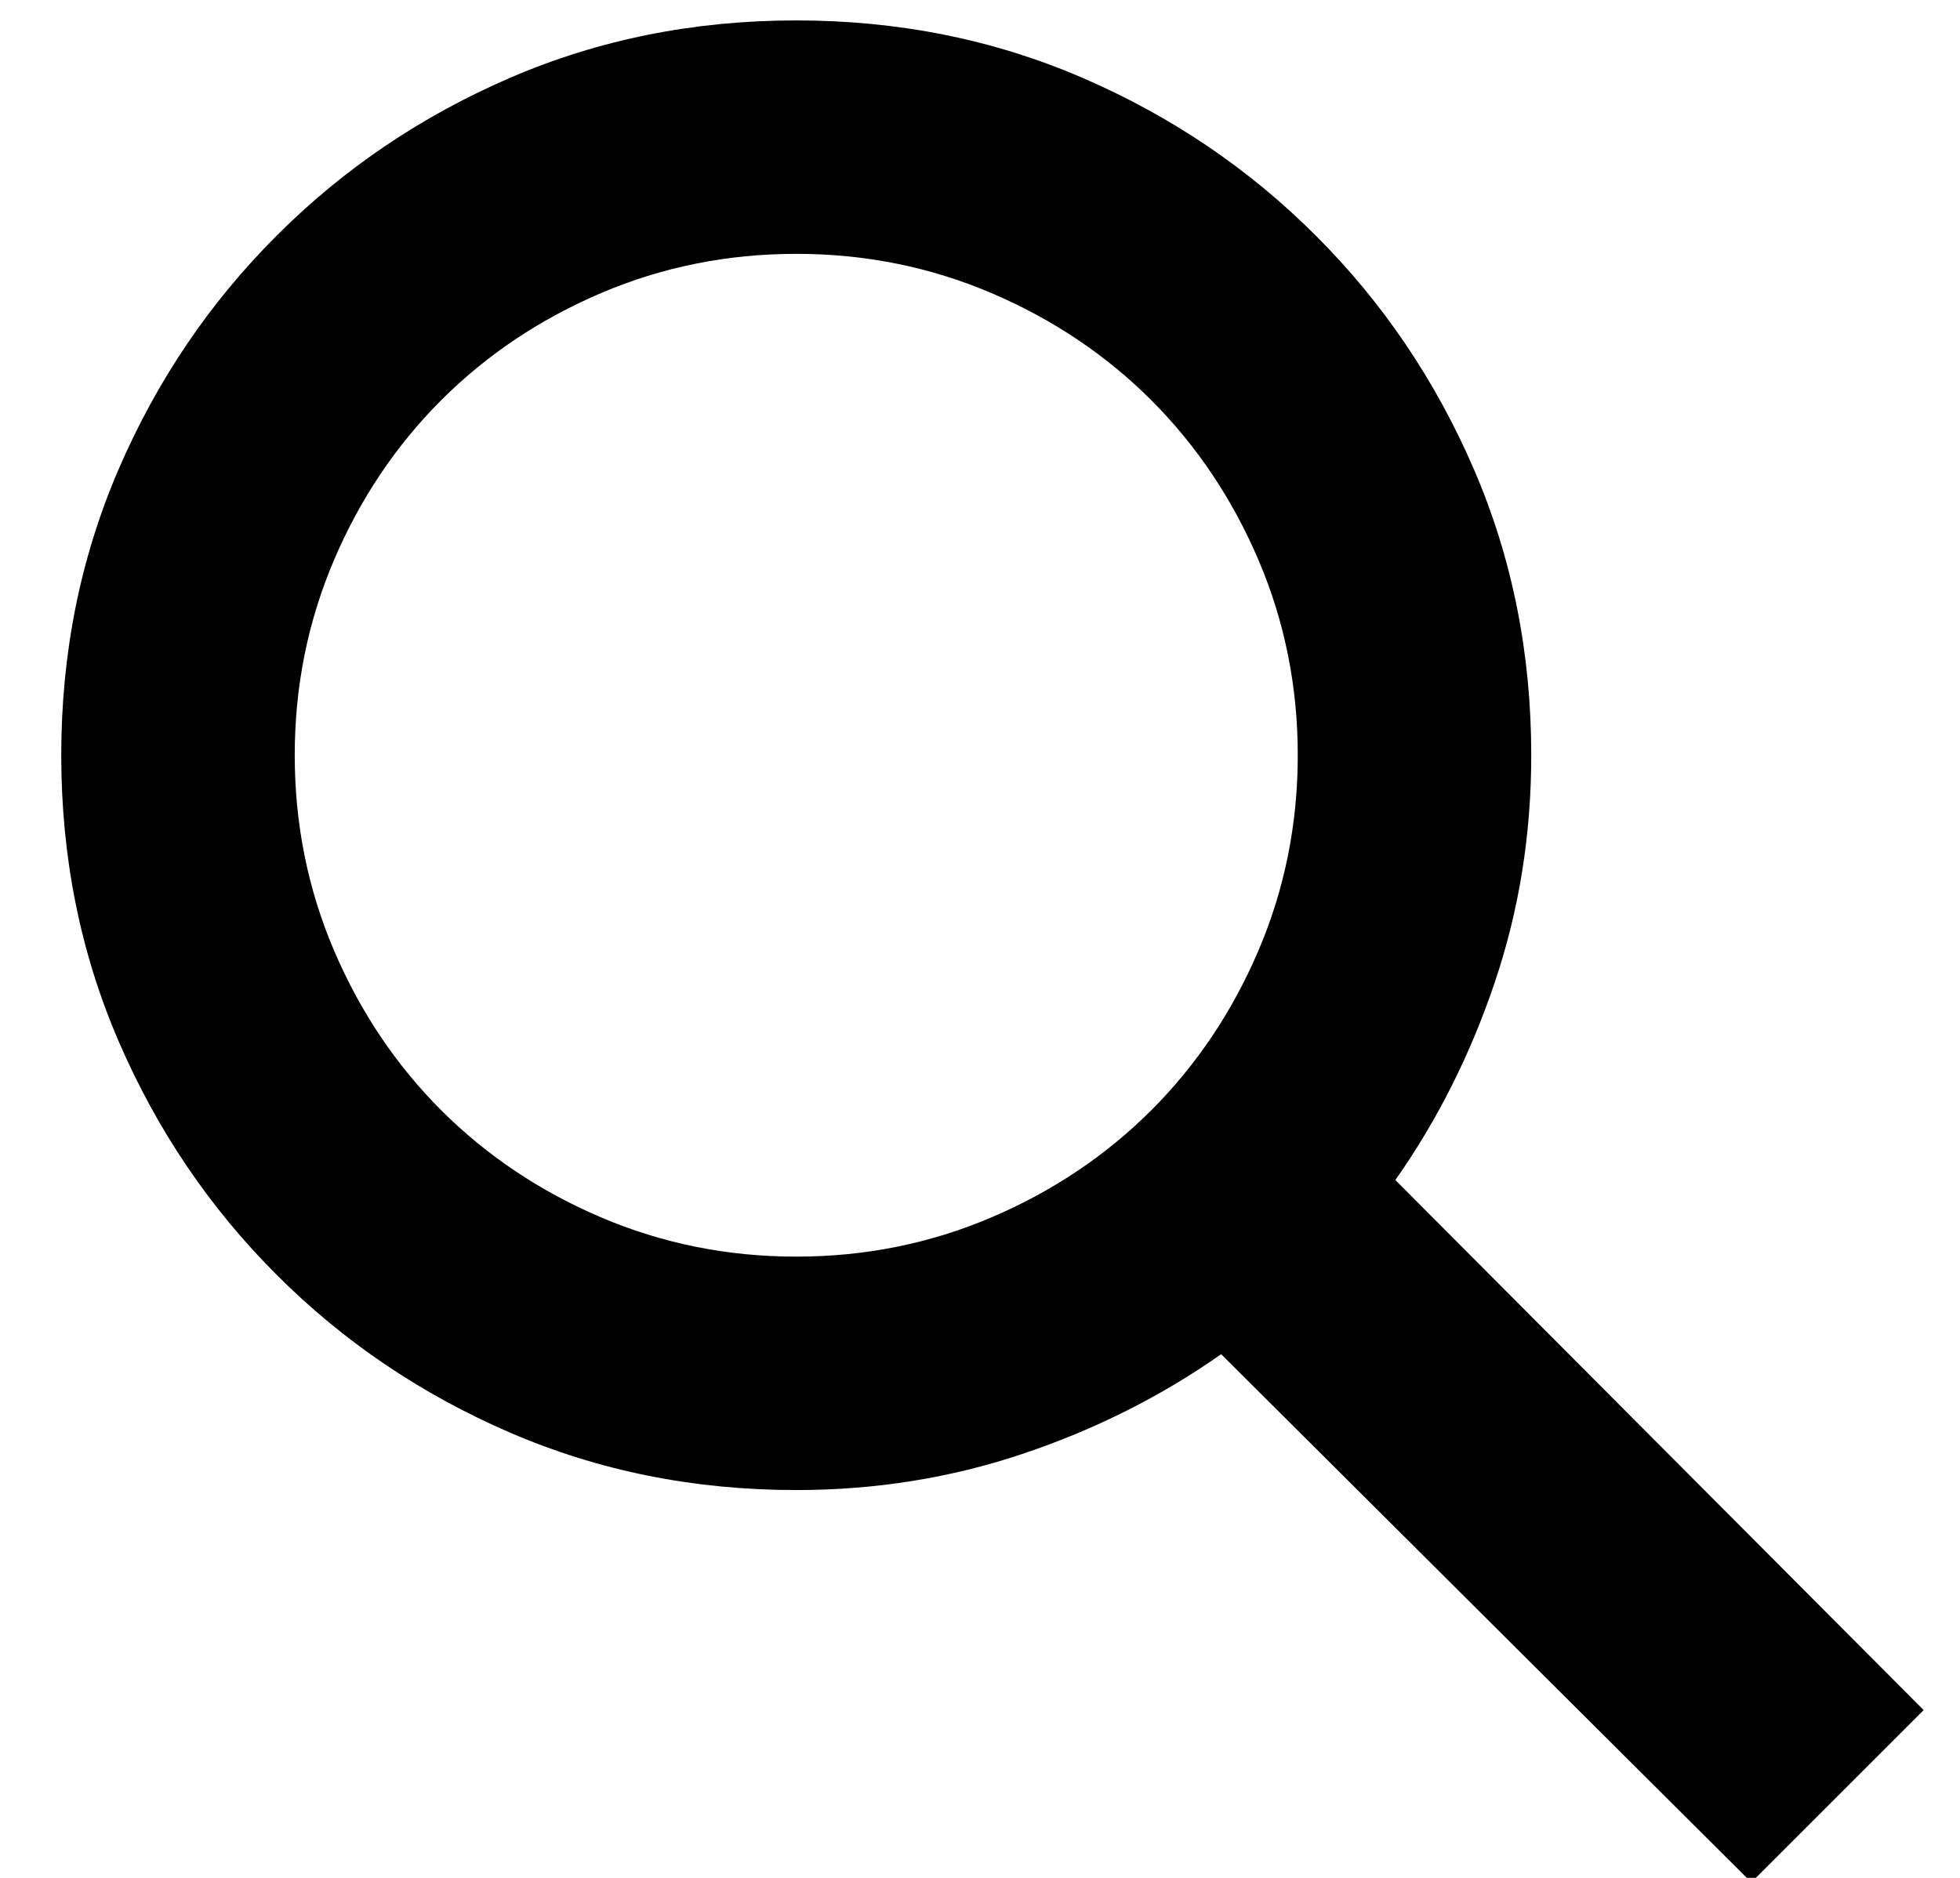 <?xml version="1.0" encoding="UTF-8" standalone="no"?>
<svg width="24px" height="23px" viewBox="0 0 24 23" version="1.1" xmlns="http://www.w3.org/2000/svg" xmlns:xlink="http://www.w3.org/1999/xlink">
    <!-- Generator: Sketch 41 (35326) - http://www.bohemiancoding.com/sketch -->
    <title></title>
    <desc>Created with Sketch.</desc>
    <defs></defs>
    <g id="Page-1" stroke="none" stroke-width="1" fill="none" fill-rule="evenodd">
        <g id="Desktop-HD-5.0---Home" transform="translate(-255, -274)" fill="#000000">
            <g id="Zoekbalk" transform="translate(0, 70)">
                <g transform="translate(240, 190)" id="">
                    <path d="M32.086,28.453 C32.602,27.719 33.008,26.91 33.305,26.027 C33.602,25.145 33.75,24.219 33.75,23.25 C33.75,22 33.516,20.832 33.047,19.746 C32.578,18.66 31.934,17.707 31.113,16.887 C30.293,16.066 29.34,15.422 28.254,14.953 C27.168,14.484 26,14.25 24.75,14.25 C23.5,14.25 22.332,14.484 21.246,14.953 C20.16,15.422 19.207,16.066 18.387,16.887 C17.566,17.707 16.922,18.66 16.453,19.746 C15.984,20.832 15.75,22 15.75,23.25 C15.75,24.5 15.984,25.668 16.453,26.754 C16.922,27.84 17.566,28.793 18.387,29.613 C19.207,30.434 20.16,31.078 21.246,31.547 C22.332,32.016 23.5,32.25 24.75,32.25 C25.719,32.25 26.645,32.102 27.527,31.805 C28.41,31.508 29.219,31.102 29.953,30.586 L36.445,37.055 L38.555,34.945 L32.086,28.453 Z M24.75,29.391 C23.906,29.391 23.109,29.23 22.359,28.91 C21.609,28.59 20.957,28.152 20.402,27.598 C19.848,27.043 19.41,26.391 19.09,25.641 C18.77,24.891 18.609,24.094 18.609,23.25 C18.609,22.406 18.77,21.609 19.09,20.859 C19.41,20.109 19.848,19.457 20.402,18.902 C20.957,18.348 21.609,17.91 22.359,17.59 C23.109,17.27 23.906,17.109 24.75,17.109 C25.594,17.109 26.391,17.27 27.141,17.59 C27.891,17.91 28.543,18.348 29.098,18.902 C29.652,19.457 30.09,20.109 30.41,20.859 C30.73,21.609 30.891,22.406 30.891,23.25 C30.891,24.094 30.73,24.891 30.41,25.641 C30.09,26.391 29.652,27.043 29.098,27.598 C28.543,28.152 27.891,28.59 27.141,28.91 C26.391,29.23 25.594,29.391 24.75,29.391 Z"></path>
                </g>
            </g>
        </g>
    </g>
</svg>